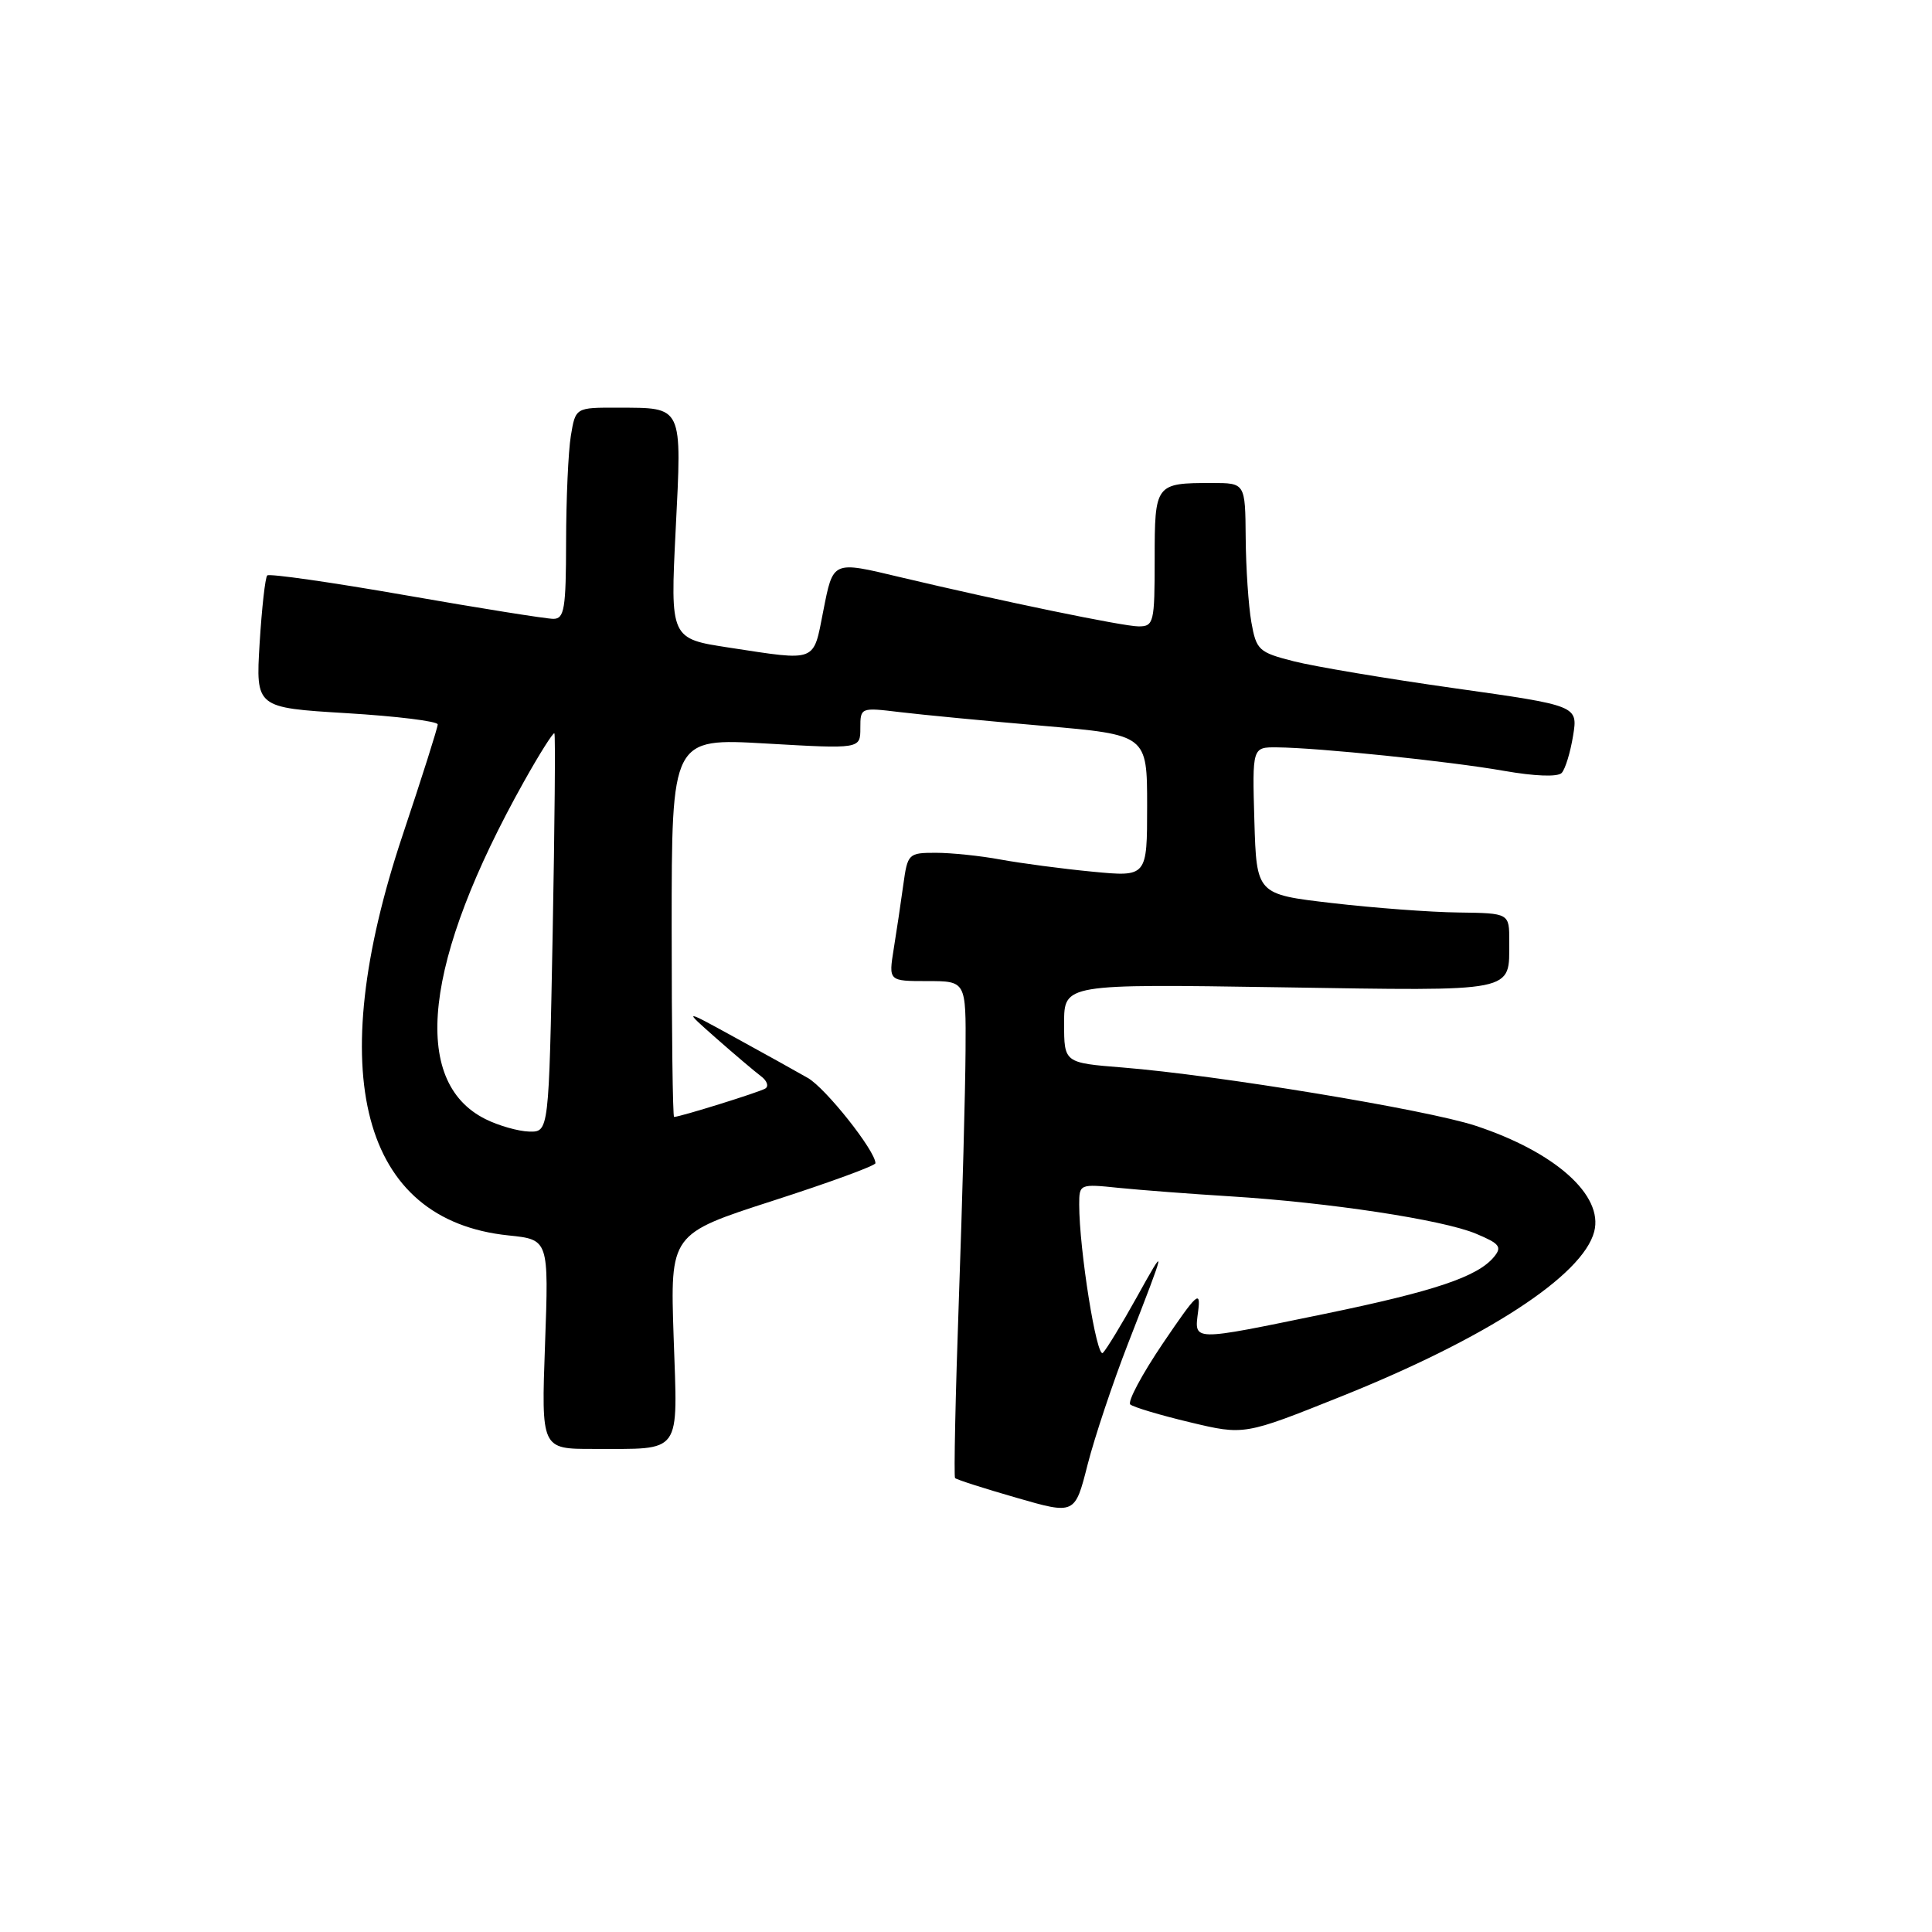 <?xml version="1.0" encoding="UTF-8" standalone="no"?>
<!DOCTYPE svg PUBLIC "-//W3C//DTD SVG 1.1//EN" "http://www.w3.org/Graphics/SVG/1.1/DTD/svg11.dtd" >
<svg xmlns="http://www.w3.org/2000/svg" xmlns:xlink="http://www.w3.org/1999/xlink" version="1.1" viewBox="0 0 256 256">
 <g >
 <path fill="currentColor"
d=" M 149.49 177.98 C 154.59 164.89 154.64 164.65 150.59 171.95 C 148.62 175.49 146.62 178.78 146.14 179.26 C 145.32 180.08 143.00 165.57 143.00 159.61 C 143.00 156.89 143.06 156.86 148.25 157.40 C 151.14 157.69 157.78 158.20 163.00 158.52 C 176.06 159.33 191.16 161.62 195.57 163.47 C 198.73 164.79 199.06 165.22 197.95 166.56 C 195.77 169.18 190.10 171.09 175.50 174.10 C 157.70 177.76 158.25 177.78 158.76 173.75 C 159.13 170.85 158.62 171.32 154.11 177.97 C 151.33 182.08 149.37 185.74 149.77 186.10 C 150.17 186.45 153.73 187.52 157.68 188.46 C 164.87 190.18 164.87 190.18 177.68 185.05 C 196.96 177.33 209.72 169.02 211.24 163.20 C 212.50 158.38 206.06 152.64 195.50 149.16 C 189.01 147.03 161.31 142.46 148.75 141.45 C 141.00 140.83 141.00 140.83 141.00 135.60 C 141.00 130.38 141.00 130.38 169.61 130.82 C 201.27 131.31 199.96 131.57 199.98 124.75 C 200.00 121.00 200.00 121.00 193.25 120.91 C 189.54 120.87 182.00 120.30 176.50 119.66 C 166.50 118.50 166.50 118.50 166.21 108.75 C 165.93 99.00 165.93 99.00 169.21 99.03 C 174.64 99.07 192.04 100.87 199.28 102.14 C 203.38 102.86 206.41 102.97 206.93 102.42 C 207.41 101.91 208.08 99.70 208.44 97.50 C 209.09 93.50 209.09 93.50 192.70 91.19 C 183.69 89.92 174.12 88.31 171.42 87.62 C 166.79 86.44 166.47 86.15 165.81 82.44 C 165.43 80.27 165.09 75.24 165.06 71.25 C 165.00 64.00 165.00 64.00 160.58 64.00 C 153.08 64.00 153.00 64.11 153.00 74.11 C 153.00 82.51 152.88 83.00 150.87 83.00 C 148.85 83.00 132.70 79.66 119.29 76.48 C 110.24 74.32 110.41 74.25 109.08 81.00 C 107.74 87.83 108.33 87.60 96.66 85.82 C 88.81 84.63 88.81 84.63 89.53 70.20 C 90.36 53.62 90.56 54.04 81.88 54.02 C 76.26 54.00 76.26 54.00 75.64 57.75 C 75.30 59.81 75.02 66.11 75.01 71.75 C 75.00 80.68 74.78 82.00 73.32 82.00 C 72.40 82.00 63.60 80.60 53.78 78.88 C 43.95 77.16 35.69 75.98 35.41 76.25 C 35.14 76.53 34.69 80.58 34.40 85.26 C 33.89 93.77 33.89 93.77 45.94 94.50 C 52.57 94.90 58.00 95.57 58.00 95.99 C 58.00 96.42 55.91 103.00 53.36 110.63 C 42.77 142.31 47.89 161.69 67.38 163.70 C 72.72 164.25 72.72 164.25 72.22 178.13 C 71.72 192.00 71.72 192.00 78.61 191.99 C 90.53 191.96 89.79 192.98 89.26 177.17 C 88.80 163.50 88.80 163.50 102.40 159.11 C 109.88 156.70 116.00 154.46 116.00 154.13 C 116.00 152.50 109.42 144.20 107.05 142.84 C 105.55 141.98 101.22 139.57 97.42 137.49 C 90.50 133.69 90.50 133.69 94.93 137.60 C 97.36 139.74 100.02 141.99 100.83 142.60 C 101.64 143.20 101.90 143.94 101.40 144.24 C 100.59 144.73 90.09 148.00 89.32 148.00 C 89.14 148.00 89.00 136.70 89.00 122.90 C 89.00 97.80 89.00 97.80 101.50 98.52 C 114.00 99.24 114.00 99.24 114.00 96.48 C 114.00 93.74 114.03 93.73 119.25 94.36 C 122.14 94.71 130.69 95.53 138.25 96.18 C 152.00 97.37 152.00 97.37 152.00 106.79 C 152.00 116.20 152.00 116.20 144.75 115.50 C 140.76 115.12 135.30 114.39 132.61 113.90 C 129.93 113.40 126.05 113.00 124.00 113.00 C 120.37 113.00 120.26 113.11 119.69 117.25 C 119.37 119.59 118.80 123.41 118.42 125.75 C 117.74 130.00 117.74 130.00 122.87 130.00 C 128.00 130.00 128.00 130.00 127.94 139.25 C 127.91 144.34 127.52 159.07 127.06 172.00 C 126.60 184.93 126.38 195.66 126.55 195.85 C 126.73 196.05 130.37 197.22 134.65 198.45 C 142.43 200.70 142.43 200.70 144.11 194.08 C 145.04 190.44 147.46 183.20 149.49 177.98 Z  M 64.33 148.29 C 54.33 143.31 56.14 127.32 69.40 103.61 C 71.48 99.89 73.31 97.00 73.46 97.17 C 73.61 97.35 73.50 109.31 73.23 123.75 C 72.73 150.00 72.73 150.00 70.12 149.94 C 68.68 149.90 66.07 149.16 64.33 148.29 Z "/>
</g>
</svg>